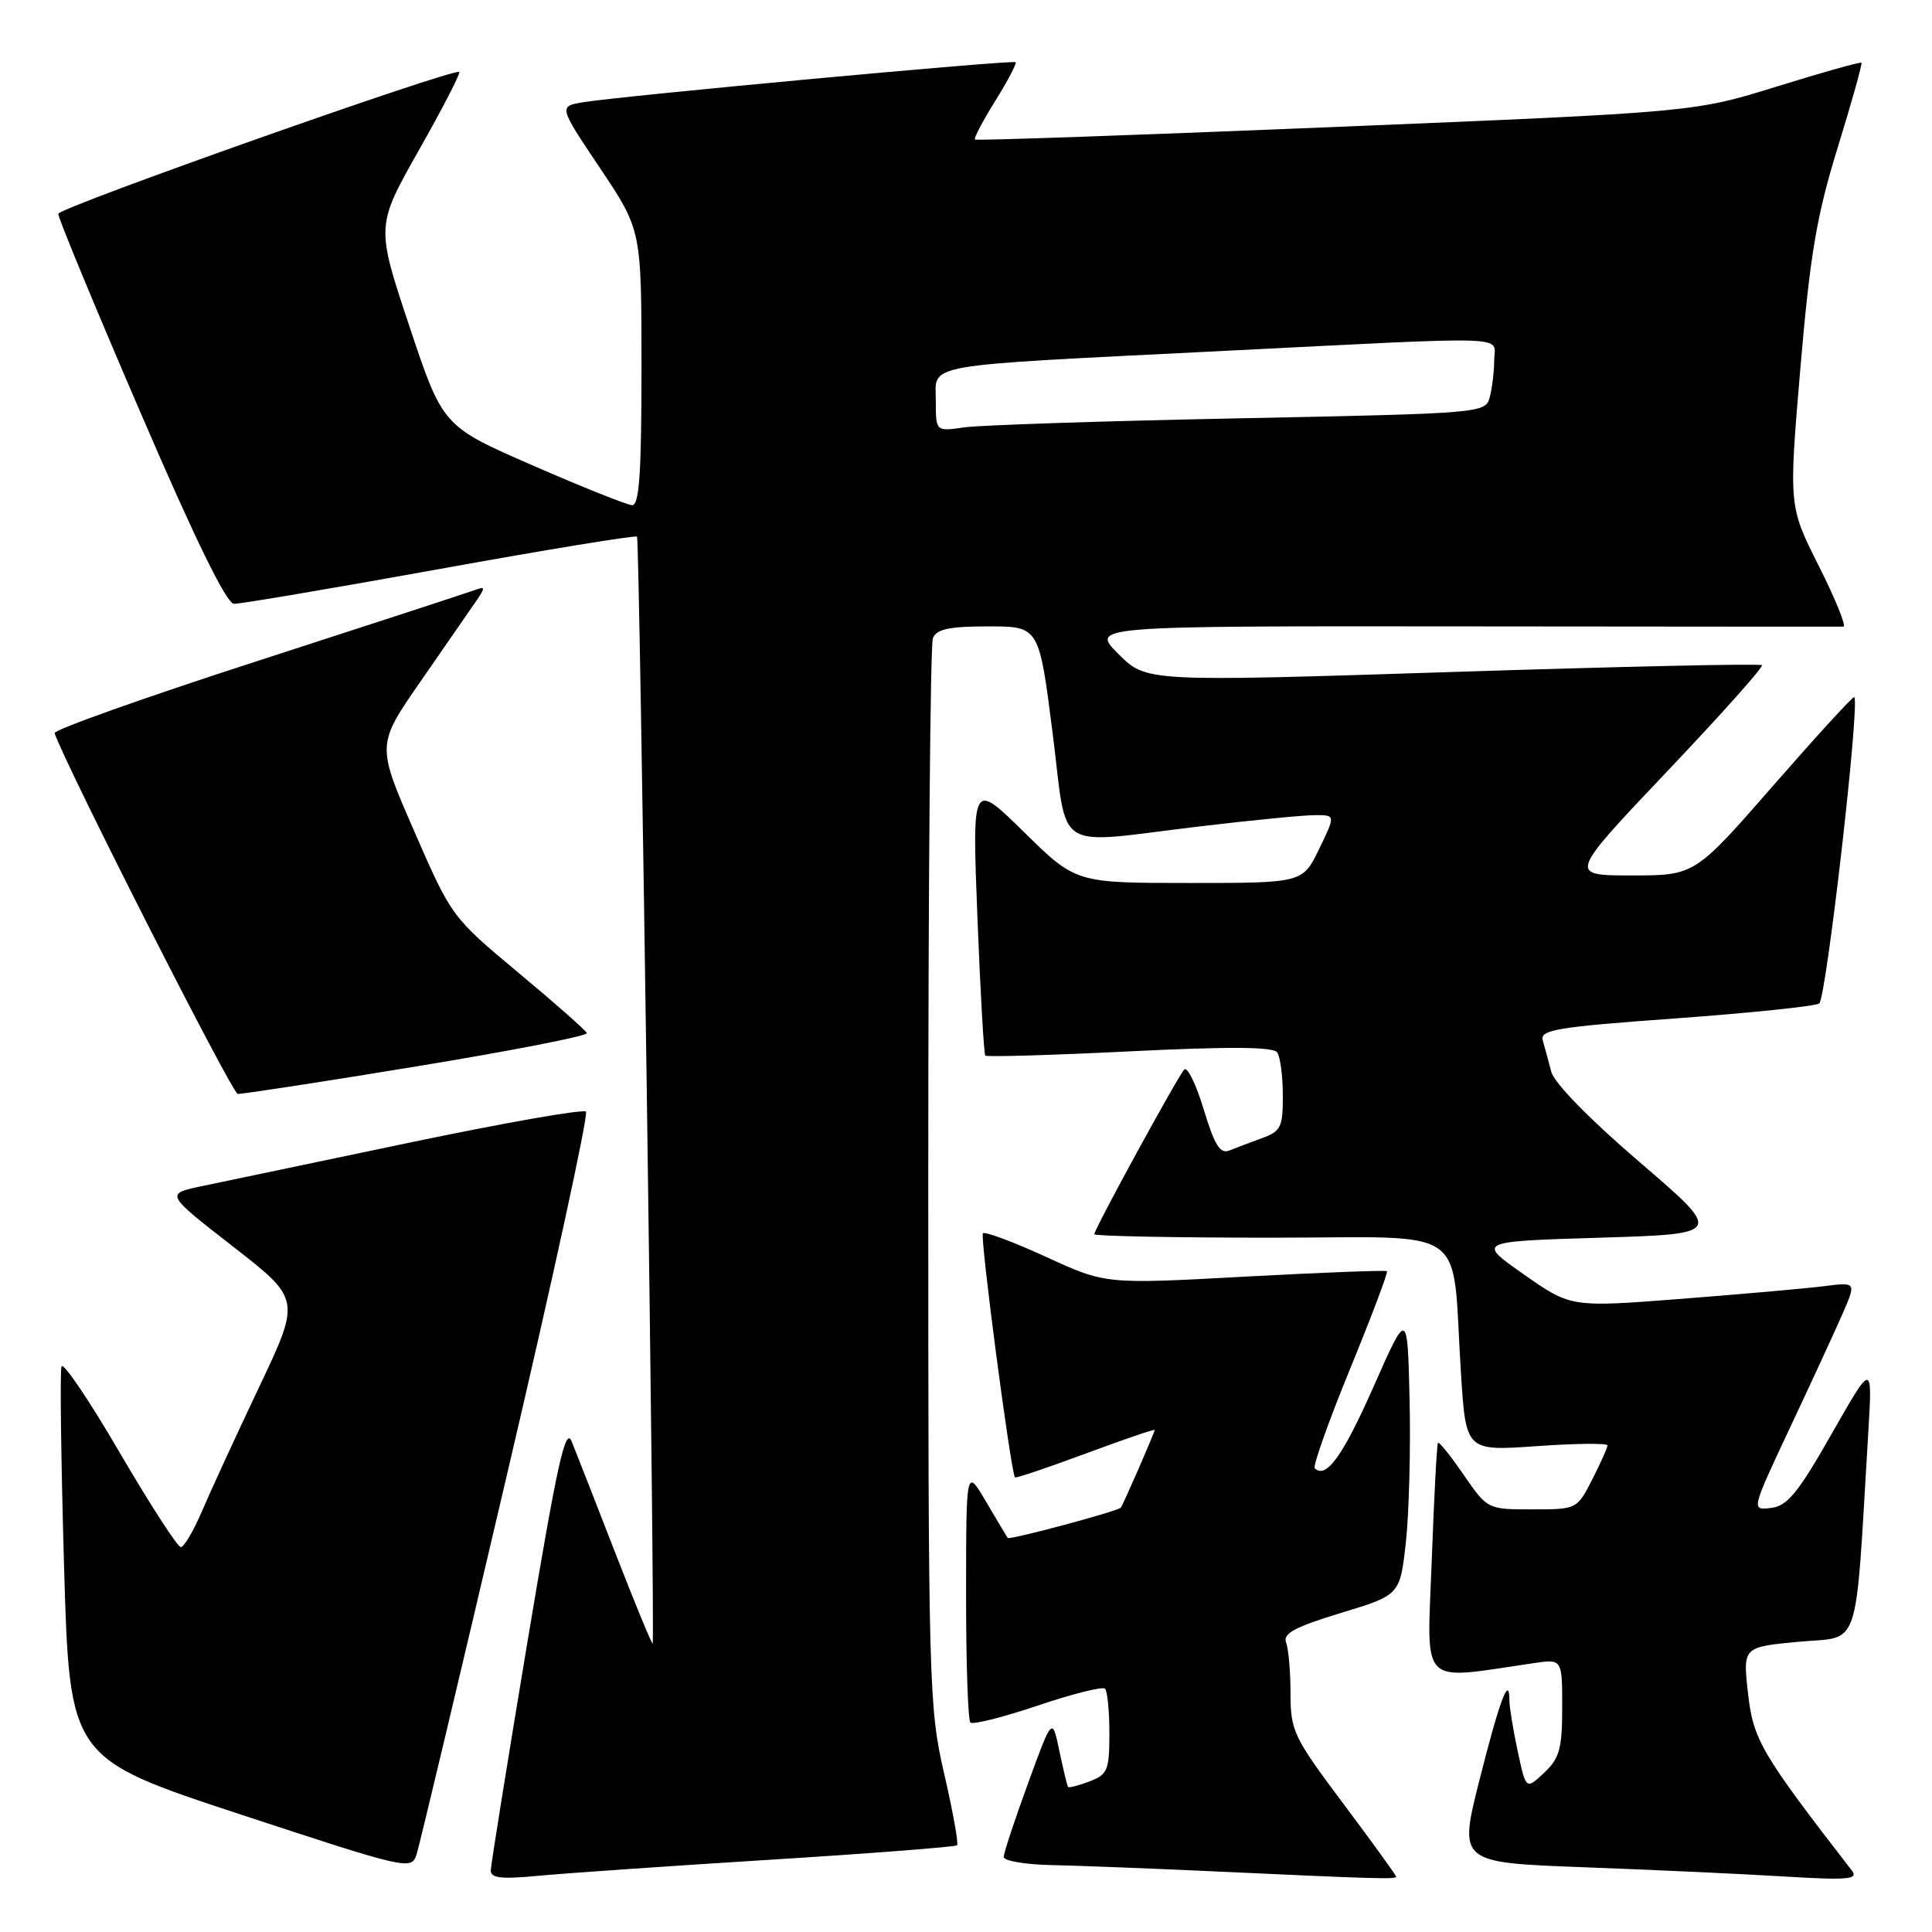 <?xml version="1.0" encoding="UTF-8" standalone="no"?>
<!DOCTYPE svg PUBLIC "-//W3C//DTD SVG 1.1//EN" "http://www.w3.org/Graphics/SVG/1.1/DTD/svg11.dtd" >
<svg xmlns="http://www.w3.org/2000/svg" xmlns:xlink="http://www.w3.org/1999/xlink" version="1.1" viewBox="0 0 256 256">
 <g >
 <path fill="currentColor"
d=" M 101.97 246.43 C 115.43 245.59 126.61 244.72 126.82 244.51 C 127.03 244.30 126.26 240.01 125.10 234.99 C 123.07 226.16 123.00 223.44 123.00 156.01 C 123.00 117.59 123.27 85.45 123.61 84.58 C 124.08 83.36 125.73 83.00 130.94 83.00 C 137.68 83.00 137.68 83.00 139.46 97.00 C 141.55 113.35 139.21 111.85 159.00 109.50 C 165.88 108.68 172.73 108.01 174.24 108.01 C 176.97 108.00 176.97 108.00 174.79 112.50 C 172.60 117.00 172.60 117.00 157.58 117.00 C 142.55 117.00 142.55 117.00 135.68 110.25 C 128.81 103.50 128.81 103.50 129.51 121.50 C 129.90 131.40 130.37 139.67 130.56 139.87 C 130.75 140.07 139.36 139.82 149.70 139.31 C 162.82 138.66 168.72 138.70 169.23 139.44 C 169.64 140.02 169.98 142.59 169.98 145.15 C 170.00 149.33 169.72 149.91 167.25 150.80 C 165.74 151.35 163.79 152.09 162.92 152.44 C 161.68 152.95 160.95 151.78 159.50 147.01 C 158.49 143.67 157.33 141.29 156.92 141.72 C 156.05 142.64 145.00 162.86 145.00 163.54 C 145.00 163.79 155.54 164.00 168.41 164.00 C 195.23 164.00 192.31 161.92 193.58 181.89 C 194.24 192.28 194.24 192.28 203.62 191.62 C 208.78 191.26 213.00 191.21 213.00 191.52 C 213.00 191.83 212.09 193.86 210.98 196.04 C 208.97 199.98 208.93 200.00 203.03 200.00 C 197.11 200.00 197.09 199.99 193.95 195.43 C 192.22 192.92 190.69 191.00 190.54 191.18 C 190.39 191.36 190.02 198.40 189.71 206.83 C 189.08 223.81 187.89 222.61 203.25 220.37 C 207.00 219.82 207.00 219.82 207.00 226.24 C 207.00 231.71 206.65 232.98 204.60 234.91 C 202.20 237.16 202.20 237.16 201.10 232.03 C 200.50 229.21 200.00 226.17 200.00 225.28 C 200.00 221.85 198.71 225.27 196.05 235.82 C 193.27 246.80 193.27 246.80 209.88 247.42 C 219.02 247.76 230.99 248.31 236.48 248.65 C 244.85 249.15 246.28 249.03 245.39 247.87 C 233.35 232.31 232.31 230.53 231.62 224.37 C 230.93 218.24 230.93 218.24 238.36 217.54 C 246.66 216.77 245.77 219.45 247.56 189.75 C 248.11 180.50 248.11 180.50 242.70 190.00 C 238.26 197.81 236.83 199.56 234.67 199.81 C 232.04 200.13 232.04 200.13 237.12 189.31 C 239.92 183.37 243.06 176.56 244.10 174.19 C 245.98 169.88 245.98 169.88 241.74 170.42 C 239.41 170.72 230.90 171.47 222.83 172.10 C 208.16 173.24 208.16 173.24 201.92 168.87 C 195.69 164.50 195.69 164.50 212.02 164.00 C 228.35 163.50 228.35 163.50 217.27 154.00 C 210.60 148.28 205.93 143.50 205.55 142.00 C 205.19 140.62 204.69 138.77 204.43 137.88 C 204.01 136.46 206.17 136.09 221.95 134.95 C 231.86 134.23 240.45 133.34 241.05 132.97 C 241.97 132.40 246.48 93.14 245.70 92.37 C 245.55 92.22 240.74 97.48 235.00 104.05 C 224.57 116.00 224.57 116.00 216.20 116.00 C 207.83 116.00 207.83 116.00 220.85 102.27 C 228.02 94.72 233.70 88.36 233.47 88.14 C 233.24 87.91 214.80 88.32 192.47 89.04 C 151.88 90.35 151.88 90.35 148.19 86.65 C 144.50 82.95 144.50 82.95 194.00 83.00 C 221.23 83.03 243.84 83.04 244.26 83.03 C 244.68 83.01 243.22 79.41 241.02 75.03 C 237.01 67.07 237.01 67.07 238.56 48.78 C 239.85 33.68 240.71 28.60 243.51 19.53 C 245.37 13.50 246.79 8.45 246.65 8.31 C 246.51 8.18 241.47 9.59 235.45 11.46 C 224.50 14.86 224.50 14.86 177.00 16.82 C 150.88 17.90 129.36 18.65 129.18 18.49 C 129.01 18.33 130.22 16.03 131.87 13.38 C 133.53 10.72 134.74 8.41 134.58 8.24 C 134.23 7.90 82.31 12.71 77.26 13.55 C 74.02 14.09 74.02 14.09 79.51 22.28 C 85.00 30.48 85.00 30.48 85.00 48.74 C 85.00 62.72 84.71 66.98 83.75 66.94 C 83.06 66.90 77.14 64.53 70.58 61.67 C 58.66 56.47 58.66 56.47 54.24 43.21 C 49.82 29.95 49.82 29.95 55.50 19.91 C 58.63 14.38 61.04 9.72 60.85 9.54 C 60.21 8.96 7.81 27.49 7.72 28.33 C 7.67 28.79 12.55 40.59 18.57 54.56 C 25.81 71.40 30.01 79.98 31.00 80.01 C 31.82 80.03 44.10 77.95 58.28 75.39 C 72.46 72.82 84.22 70.90 84.41 71.11 C 84.76 71.50 86.81 217.26 86.48 217.77 C 86.38 217.91 84.15 212.51 81.53 205.77 C 78.91 199.02 76.31 192.38 75.75 191.00 C 74.93 188.97 73.83 193.95 69.90 217.50 C 67.24 233.45 65.05 247.10 65.03 247.83 C 65.01 248.86 66.41 249.02 71.25 248.56 C 74.69 248.23 88.51 247.27 101.97 246.43 Z  M 185.00 248.67 C 185.00 248.49 181.85 244.14 178.00 239.00 C 171.41 230.20 171.00 229.35 171.00 224.41 C 171.00 221.52 170.74 218.48 170.41 217.64 C 169.96 216.45 171.58 215.58 177.66 213.73 C 185.50 211.35 185.50 211.35 186.28 204.42 C 186.70 200.62 186.93 192.11 186.78 185.53 C 186.50 173.56 186.50 173.56 182.00 183.75 C 177.96 192.90 175.70 196.03 174.21 194.55 C 173.94 194.27 176.04 188.35 178.89 181.39 C 181.74 174.43 183.94 168.60 183.78 168.44 C 183.62 168.29 175.17 168.61 164.99 169.16 C 146.50 170.17 146.50 170.17 138.62 166.55 C 134.28 164.56 130.51 163.15 130.24 163.42 C 129.83 163.84 133.92 194.97 134.49 195.76 C 134.60 195.90 138.80 194.48 143.84 192.61 C 148.88 190.74 153.00 189.33 153.00 189.48 C 153.00 189.81 148.82 199.40 148.51 199.77 C 148.12 200.25 133.76 204.09 133.53 203.79 C 133.41 203.63 132.12 201.47 130.67 199.00 C 128.02 194.50 128.02 194.50 128.01 211.08 C 128.00 220.20 128.26 227.93 128.58 228.24 C 128.89 228.56 132.91 227.55 137.50 226.00 C 142.09 224.45 146.11 223.44 146.42 223.76 C 146.74 224.07 147.00 226.74 147.00 229.69 C 147.00 234.56 146.76 235.14 144.36 236.05 C 142.91 236.60 141.63 236.93 141.52 236.78 C 141.41 236.63 140.89 234.47 140.37 232.00 C 139.43 227.50 139.43 227.50 136.22 236.30 C 134.45 241.14 133.00 245.53 133.00 246.05 C 133.00 246.57 135.81 247.06 139.25 247.13 C 142.69 247.20 152.25 247.57 160.50 247.95 C 182.16 248.95 185.00 249.04 185.00 248.67 Z  M 67.10 195.73 C 73.26 169.46 78.00 147.67 77.64 147.30 C 77.27 146.94 66.75 148.79 54.24 151.41 C 41.73 154.03 29.34 156.63 26.70 157.18 C 21.90 158.19 21.90 158.19 30.87 165.17 C 39.85 172.16 39.85 172.16 34.32 183.83 C 31.27 190.25 27.87 197.64 26.76 200.25 C 25.64 202.86 24.38 205.00 23.96 205.00 C 23.53 205.00 19.88 199.35 15.85 192.46 C 11.83 185.56 8.36 180.43 8.15 181.06 C 7.93 181.70 8.09 193.64 8.49 207.60 C 9.23 232.97 9.23 232.97 31.86 240.42 C 54.15 247.75 54.51 247.83 55.21 245.68 C 55.59 244.48 60.95 222.00 67.10 195.73 Z  M 55.26 141.29 C 67.78 139.23 77.90 137.26 77.76 136.89 C 77.62 136.53 73.53 132.92 68.67 128.87 C 59.88 121.54 59.81 121.44 54.87 110.10 C 49.90 98.70 49.90 98.70 55.70 90.33 C 58.89 85.73 62.17 80.98 63.00 79.78 C 64.33 77.84 64.33 77.66 63.00 78.16 C 62.17 78.47 49.23 82.69 34.23 87.55 C 19.23 92.40 7.08 96.72 7.23 97.15 C 8.83 101.72 30.75 144.89 31.50 144.95 C 32.05 144.99 42.74 143.35 55.26 141.29 Z  M 124.00 53.13 C 124.00 48.09 121.47 48.54 161.50 46.53 C 201.45 44.53 198.00 44.41 197.99 47.75 C 197.98 49.26 197.71 51.46 197.40 52.64 C 196.83 54.75 196.41 54.78 164.16 55.43 C 146.20 55.79 129.81 56.33 127.75 56.63 C 124.00 57.18 124.00 57.18 124.00 53.13 Z "/>
</g>
</svg>